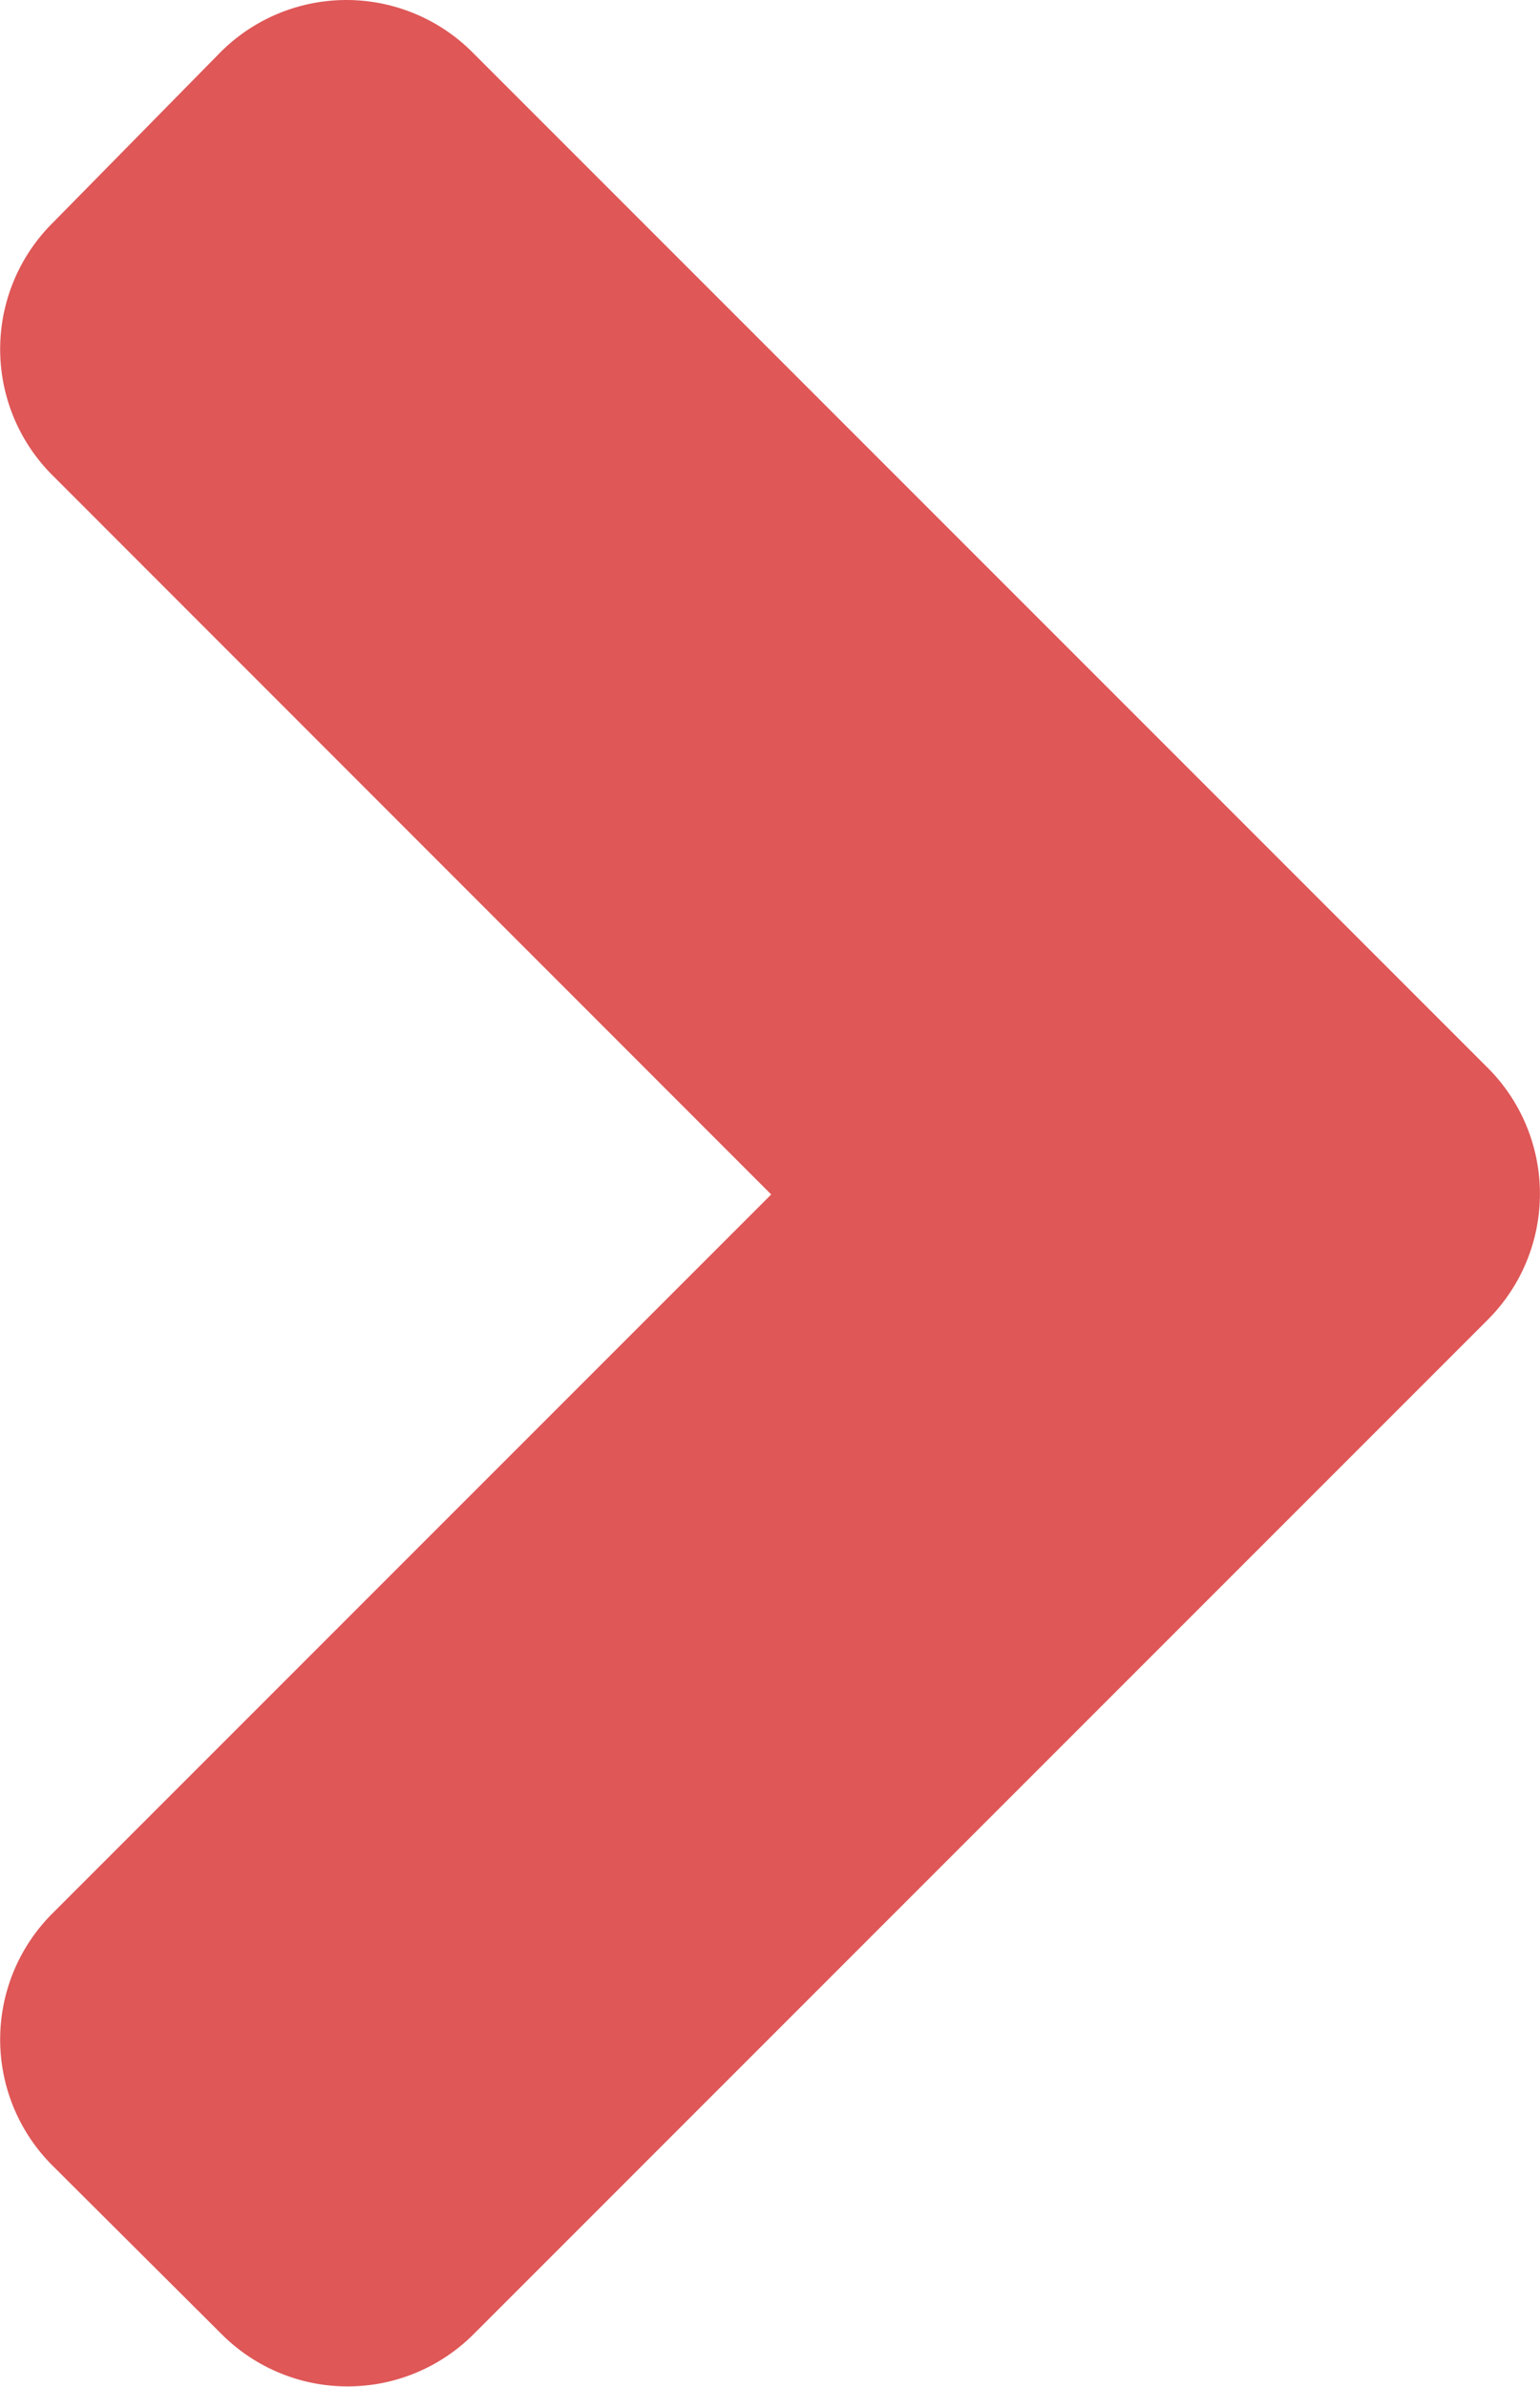<svg xmlns="http://www.w3.org/2000/svg" width="10.38" height="16.083" viewBox="0 0 10.38 16.083">
  <path id="Icon_awesome-angle-right" data-name="Icon awesome-angle-right" d="M11.766,15.642,4.933,22.475a1.2,1.2,0,0,1-1.7,0L2.094,21.34a1.2,1.2,0,0,1,0-1.7l4.844-4.844L2.094,9.95a1.2,1.2,0,0,1,0-1.7L3.225,7.1a1.2,1.2,0,0,1,1.7,0l6.833,6.833A1.2,1.2,0,0,1,11.766,15.642Z" transform="translate(-1.74 -6.747)" fill="#df5757"/>
</svg>
